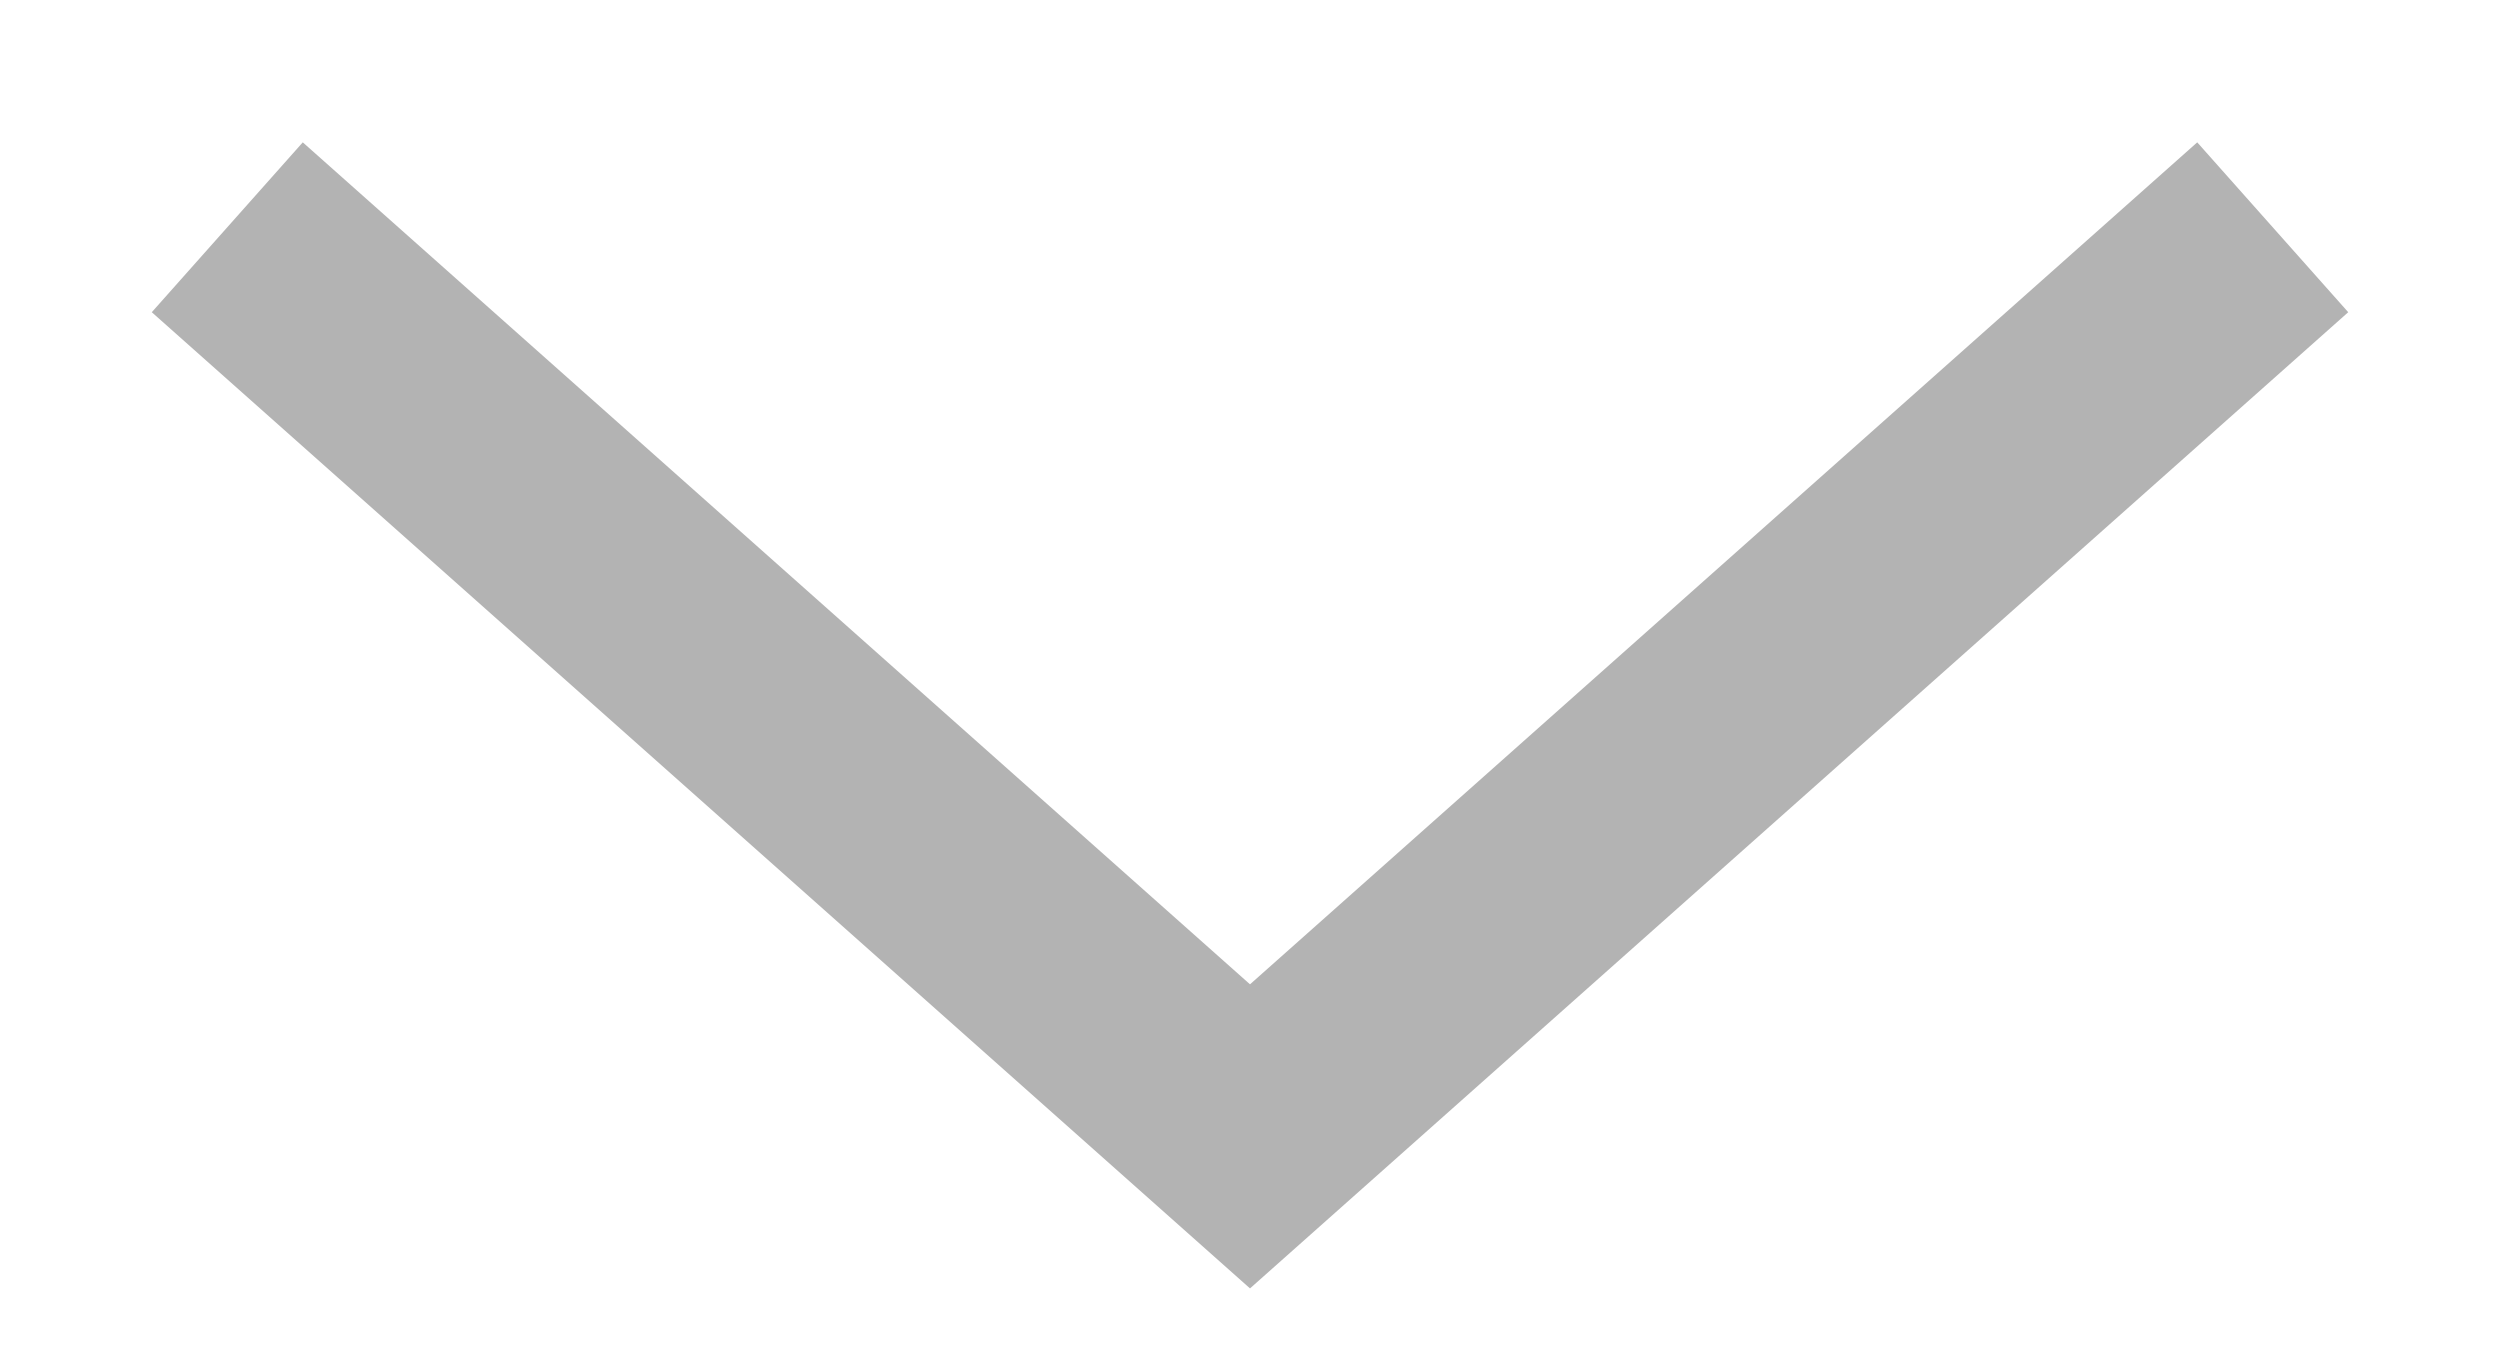 <svg width="11" height="6" viewBox="0 0 11 6" fill="none" xmlns="http://www.w3.org/2000/svg">
<g id="Vector">
<path id="Vector_2" d="M10 1L5.5 5L1 1" stroke="#B3B3B3" stroke-miterlimit="10"/>
</g>
</svg>
